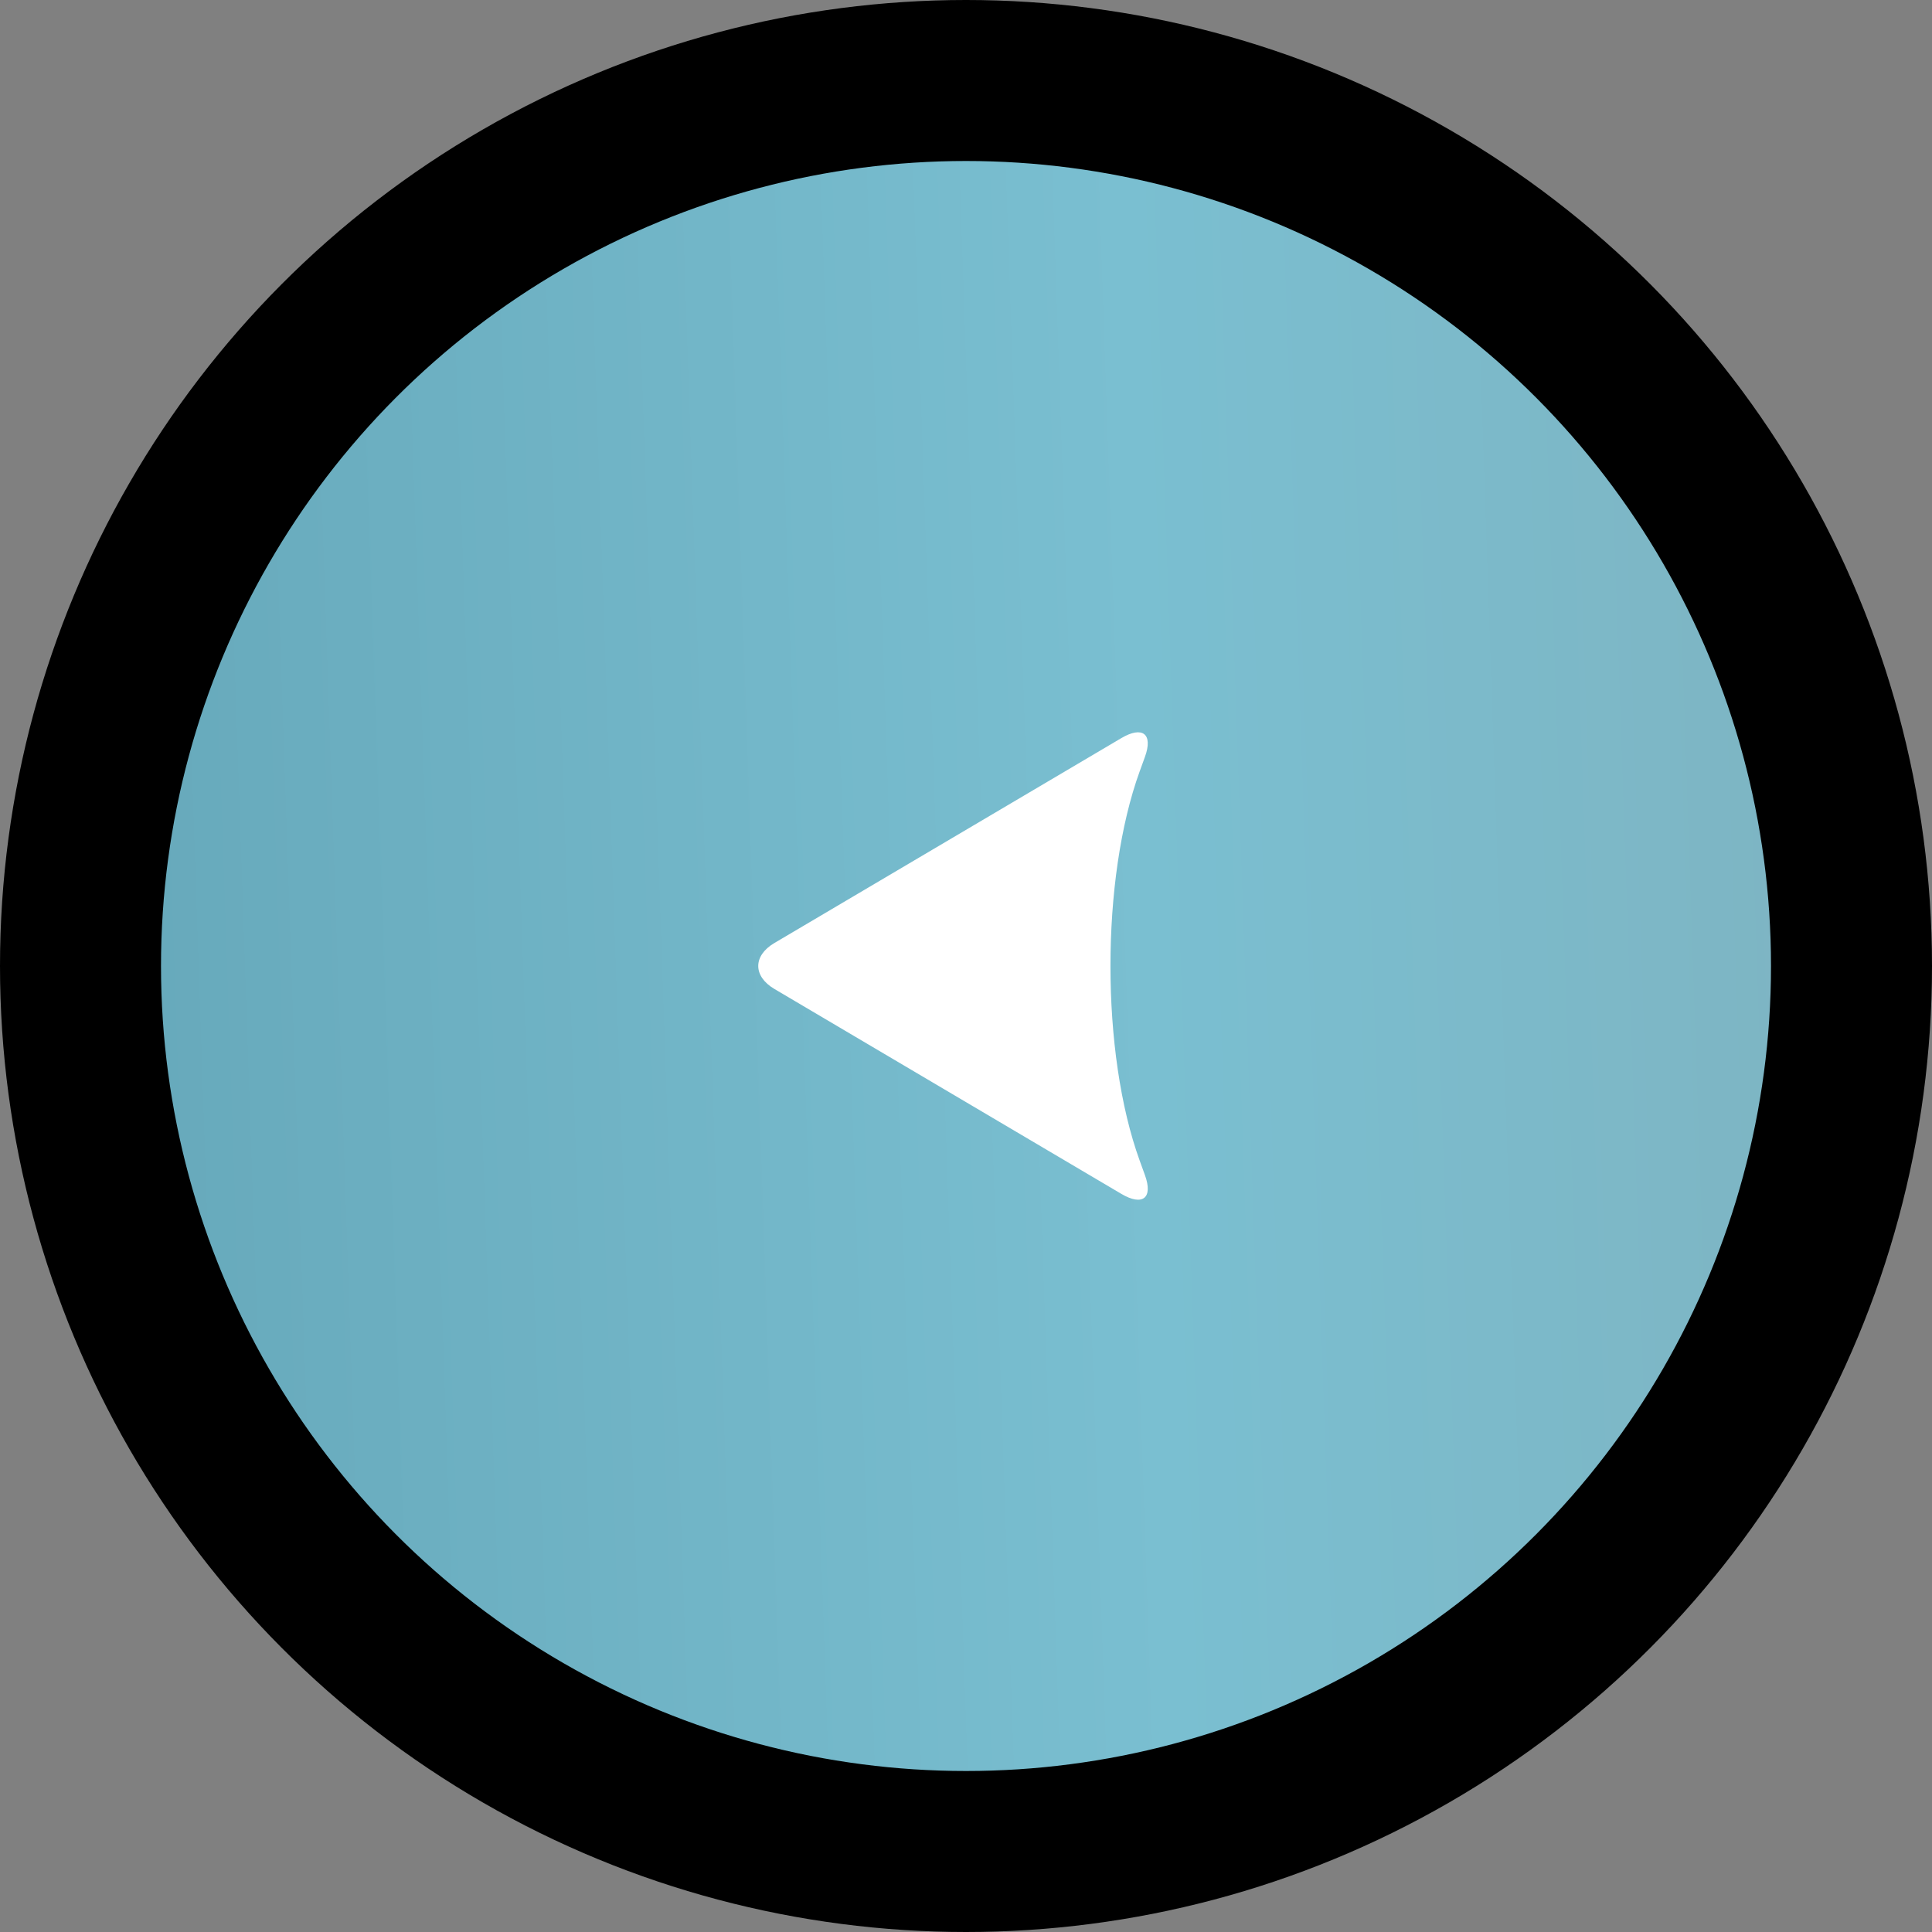 <svg width="120" height="120" viewBox="0 0 120 120" fill="none" xmlns="http://www.w3.org/2000/svg">
<rect x="0" y="0" width="120" height="120" fill="#808080" stroke="none"/>
<circle cx="50" cy="50" r="55" transform="matrix(-1 0 0 1 110 10)" fill="url(#paint0_radial_4219_709)"/>
<circle cx="50" cy="50" r="55" transform="matrix(-1 0 0 1 110 10)" fill="url(#paint1_linear_4219_709)"/>
<circle cx="50" cy="50" r="55" transform="matrix(-1 0 0 1 110 10)" stroke="black" stroke-width="10"/>
<path fill-rule="evenodd" clip-rule="evenodd" d="M71.113 47.015C71.632 45.585 70.969 45.065 69.642 45.849L48.093 58.576C46.763 59.362 46.767 60.639 48.093 61.422L69.642 74.15C70.973 74.936 71.632 74.415 71.113 72.984L70.791 72.097C68.367 65.416 68.366 54.585 70.791 47.901L71.113 47.015Z" fill="white"/>
<defs>
<radialGradient id="paint0_radial_4219_709" cx="0" cy="0" r="1" gradientUnits="userSpaceOnUse" gradientTransform="translate(35.671 50) rotate(75.852) scale(76.088 73.456)">
<stop stop-color="#171B20"/>
<stop offset="1" stop-color="#1F2326"/>
</radialGradient>
<linearGradient id="paint1_linear_4219_709" x1="-3.484" y1="2.429" x2="112.109" y2="6.365" gradientUnits="userSpaceOnUse">
<stop stop-color="#7EB4C2"/>
<stop offset="0.378" stop-color="#7ABFD1"/>
<stop offset="1" stop-color="#64A6B8"/>
</linearGradient>
</defs>
</svg>
